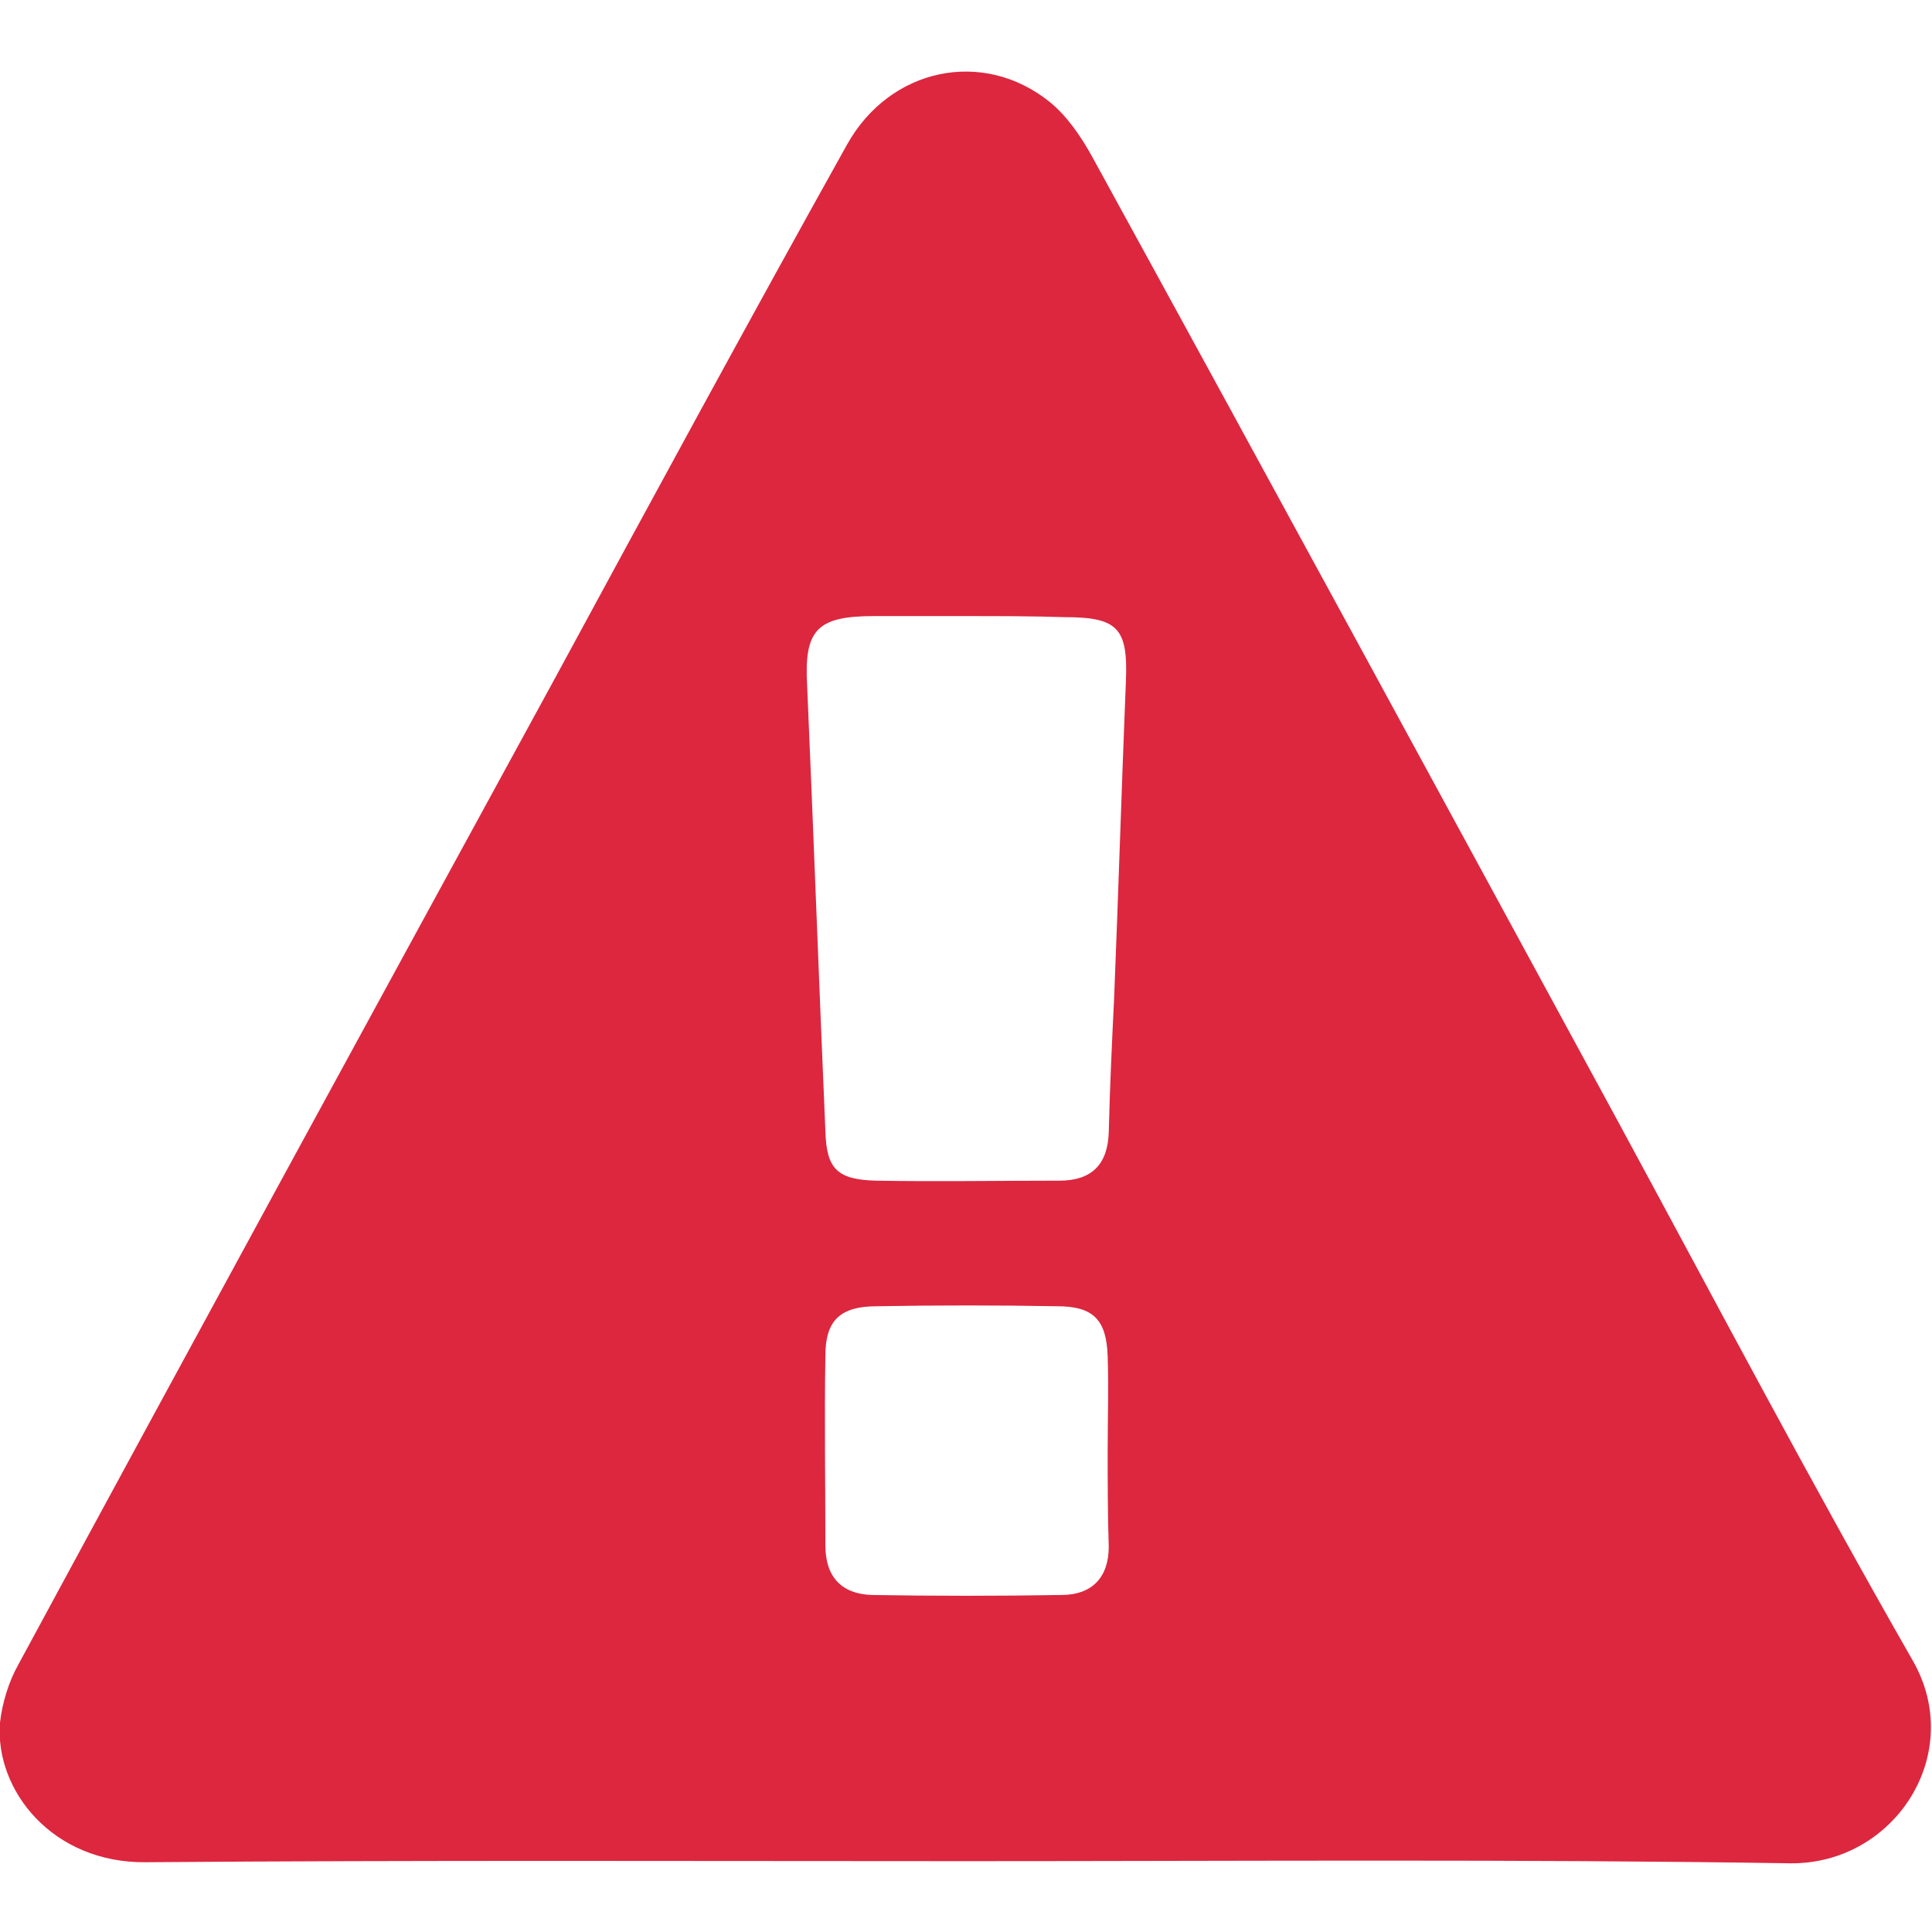 <?xml version="1.0" encoding="utf-8"?>
<!-- Generator: Adobe Illustrator 24.3.0, SVG Export Plug-In . SVG Version: 6.00 Build 0)  -->
<svg version="1.1" id="圖層_1" xmlns="http://www.w3.org/2000/svg" xmlns:xlink="http://www.w3.org/1999/xlink" x="0px" y="0px"
	 viewBox="0 0 18 18" style="enable-background:new 0 0 18 18;" xml:space="preserve">
<style type="text/css">
	.st0{fill:#DC273F;}
</style>
<path class="st0" d="M9.01,17.34c-2.55,0-5.1-0.01-7.65,0.01c-0.87,0.01-1.41-0.67-1.36-1.3c0.02-0.18,0.08-0.38,0.17-0.54
	c1.66-3.07,3.33-6.13,5-9.19c0.9-1.66,1.8-3.32,2.72-4.97c0.4-0.72,1.27-0.9,1.89-0.4c0.16,0.13,0.29,0.32,0.39,0.5
	c1.64,2.99,3.27,5.99,4.9,8.99c0.91,1.68,1.8,3.37,2.75,5.03c0.5,0.87-0.17,1.9-1.14,1.89C14.13,17.32,11.57,17.34,9.01,17.34z
	 M9.01,5.74c-0.29,0-0.58,0-0.87,0c-0.53,0-0.65,0.13-0.62,0.65c0.06,1.38,0.11,2.76,0.17,4.15C7.7,10.89,7.8,10.99,8.16,11
	c0.57,0.01,1.14,0,1.71,0c0.3,0,0.45-0.15,0.46-0.45c0.01-0.42,0.03-0.84,0.05-1.25c0.04-0.99,0.07-1.97,0.11-2.96
	c0.02-0.49-0.08-0.59-0.57-0.59C9.61,5.74,9.31,5.74,9.01,5.74z M10.32,13.51c0-0.29,0.01-0.58,0-0.87
	c-0.01-0.34-0.13-0.47-0.47-0.47c-0.56-0.01-1.12-0.01-1.68,0c-0.34,0-0.48,0.13-0.48,0.46c-0.01,0.59,0,1.18,0,1.77
	c0,0.29,0.15,0.45,0.43,0.46c0.59,0.01,1.18,0.01,1.77,0c0.28,0,0.44-0.16,0.44-0.45C10.32,14.11,10.32,13.81,10.32,13.51z"/>
</svg>
